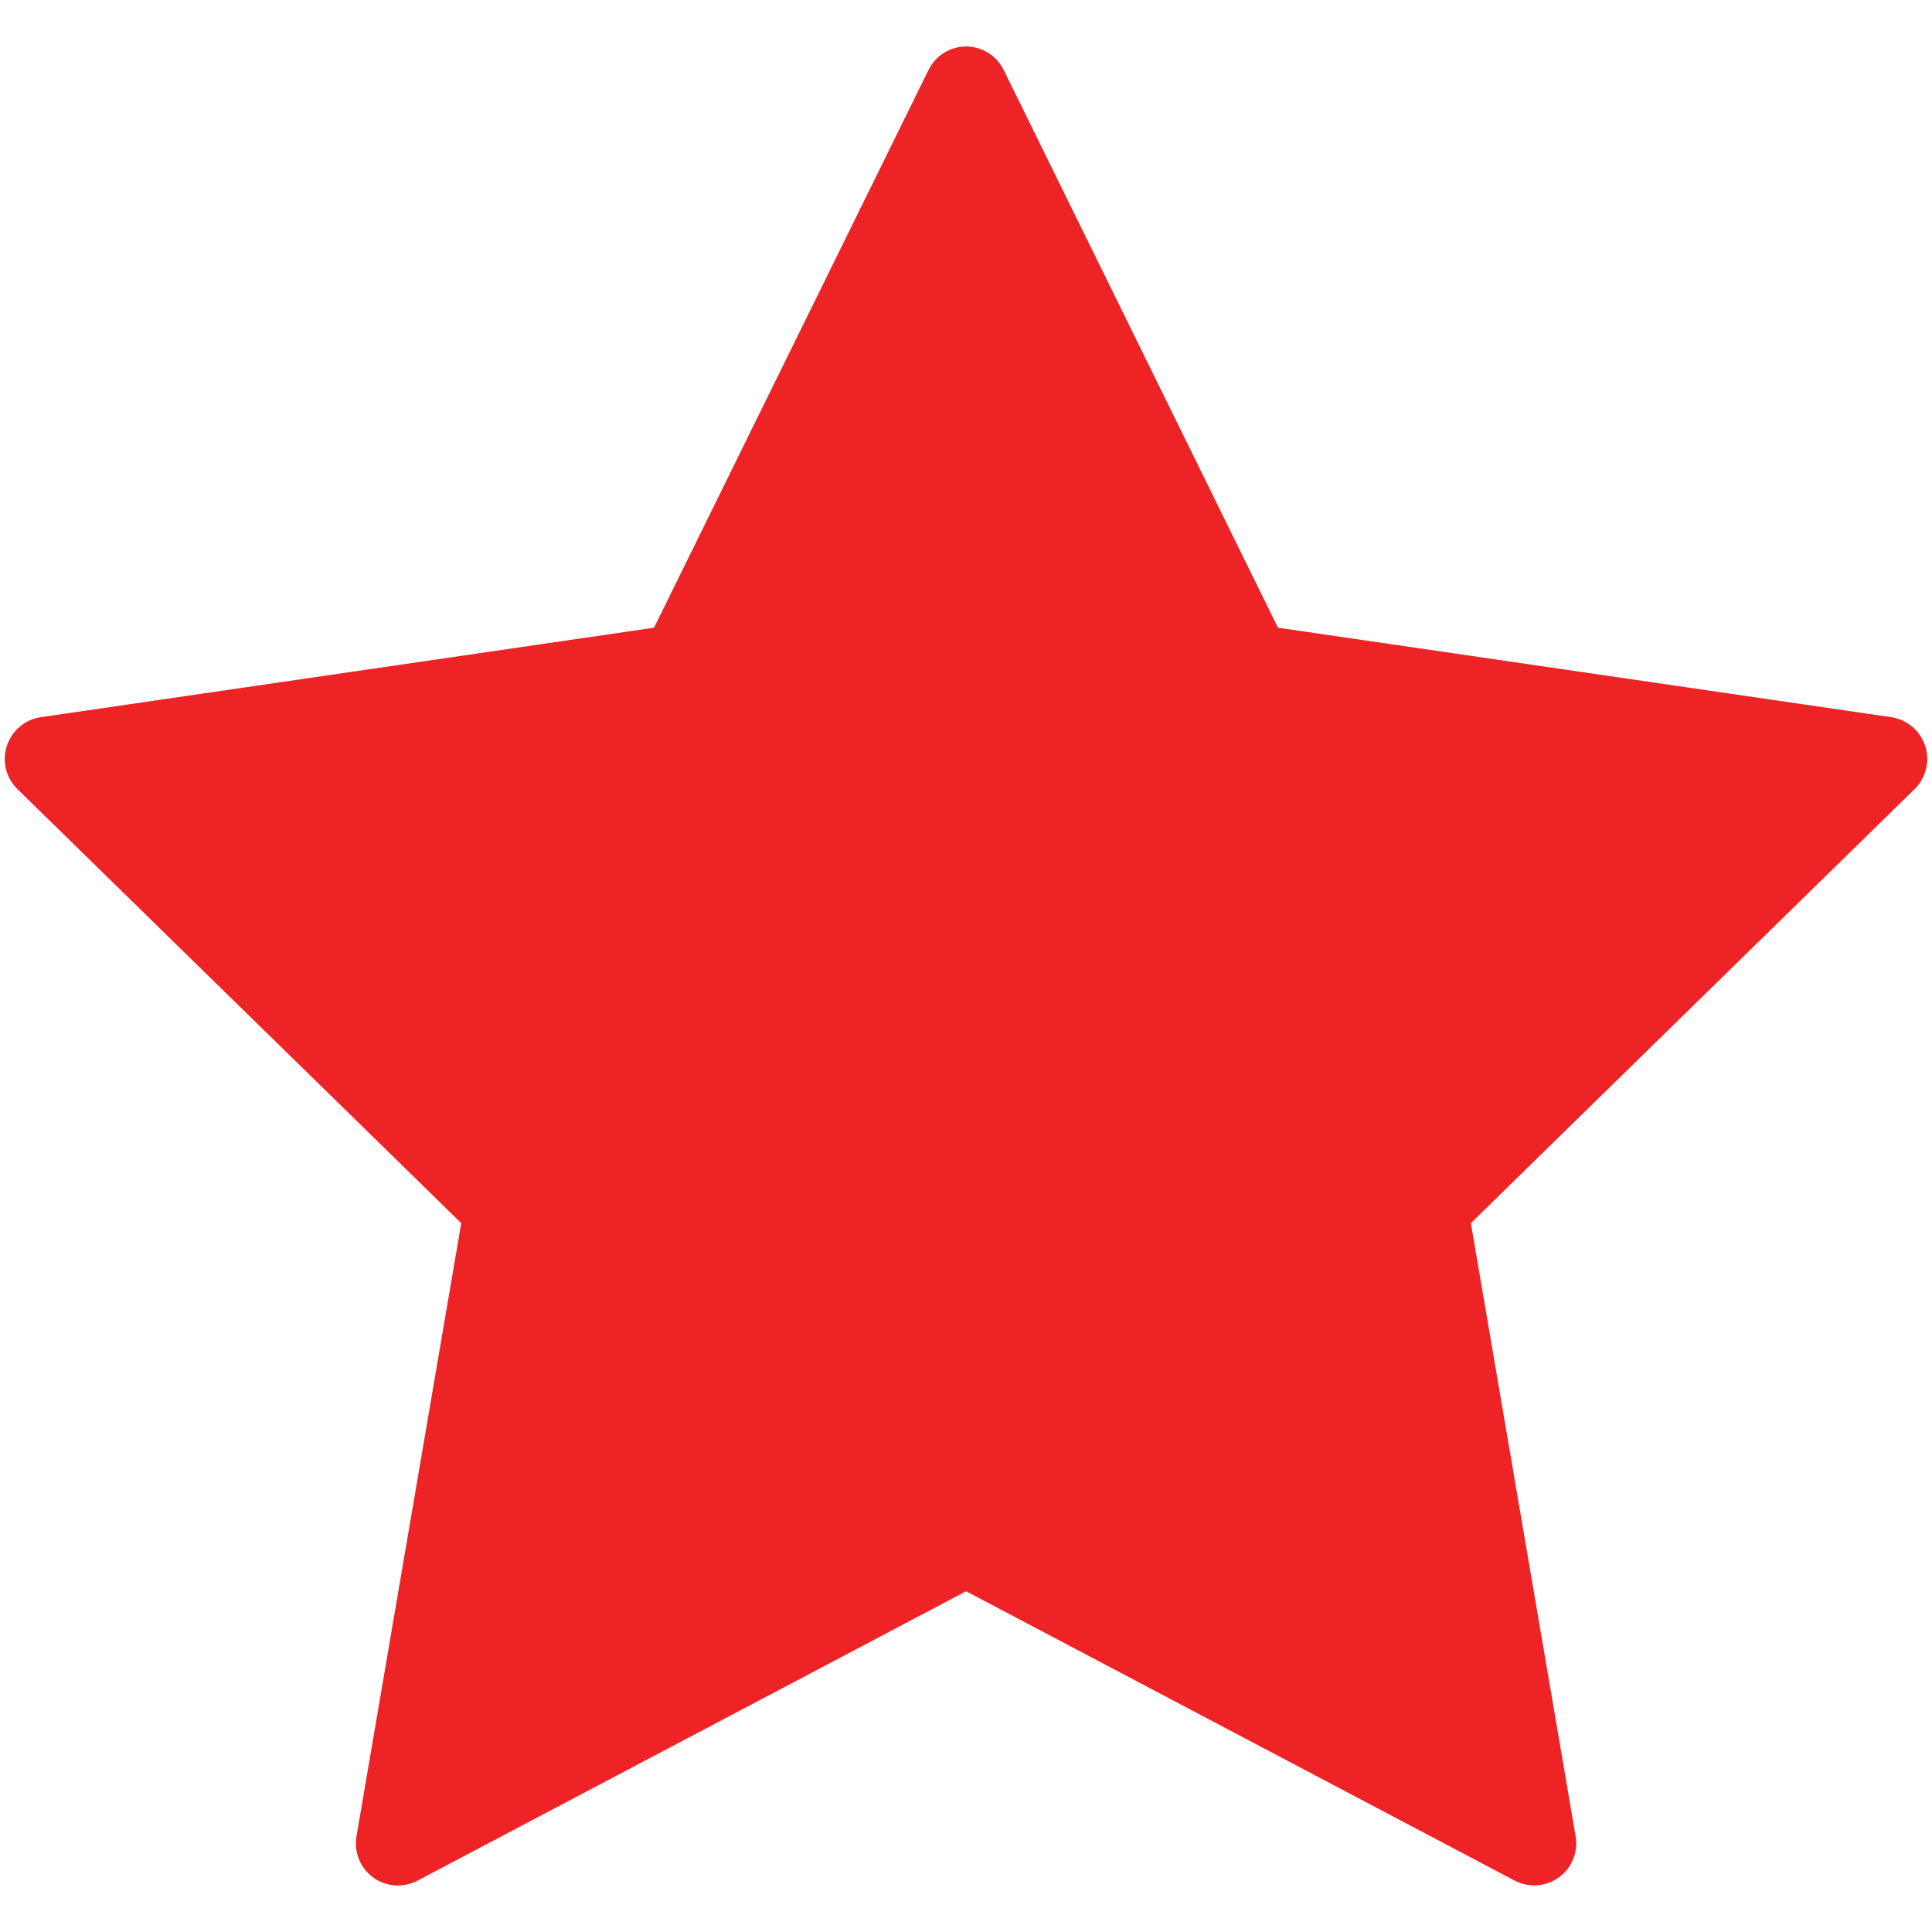 <svg width="19" height="19" viewBox="0 0 19 19" fill="none" xmlns="http://www.w3.org/2000/svg">
<path d="M9.871 0.689L12.568 6.173L18.599 7.053C18.675 7.064 18.747 7.097 18.806 7.147C18.865 7.197 18.909 7.262 18.933 7.336C18.957 7.41 18.96 7.488 18.941 7.564C18.922 7.639 18.883 7.707 18.828 7.761L14.465 12.029L15.495 18.057C15.509 18.133 15.5 18.211 15.471 18.283C15.442 18.355 15.394 18.417 15.331 18.462C15.269 18.508 15.195 18.535 15.117 18.541C15.04 18.546 14.963 18.53 14.895 18.494L9.501 15.649L4.106 18.495C4.038 18.531 3.961 18.547 3.884 18.542C3.807 18.536 3.733 18.509 3.67 18.464C3.607 18.418 3.559 18.356 3.53 18.284C3.501 18.212 3.493 18.134 3.506 18.058L4.536 12.029L0.172 7.761C0.117 7.707 0.077 7.639 0.059 7.564C0.04 7.488 0.043 7.41 0.067 7.336C0.091 7.262 0.135 7.197 0.194 7.147C0.253 7.097 0.325 7.064 0.401 7.053L6.432 6.173L9.131 0.689C9.164 0.62 9.217 0.561 9.282 0.52C9.348 0.479 9.423 0.457 9.501 0.457C9.578 0.457 9.653 0.479 9.719 0.52C9.784 0.561 9.837 0.62 9.871 0.689Z" fill="#ED2326"/>
</svg>

